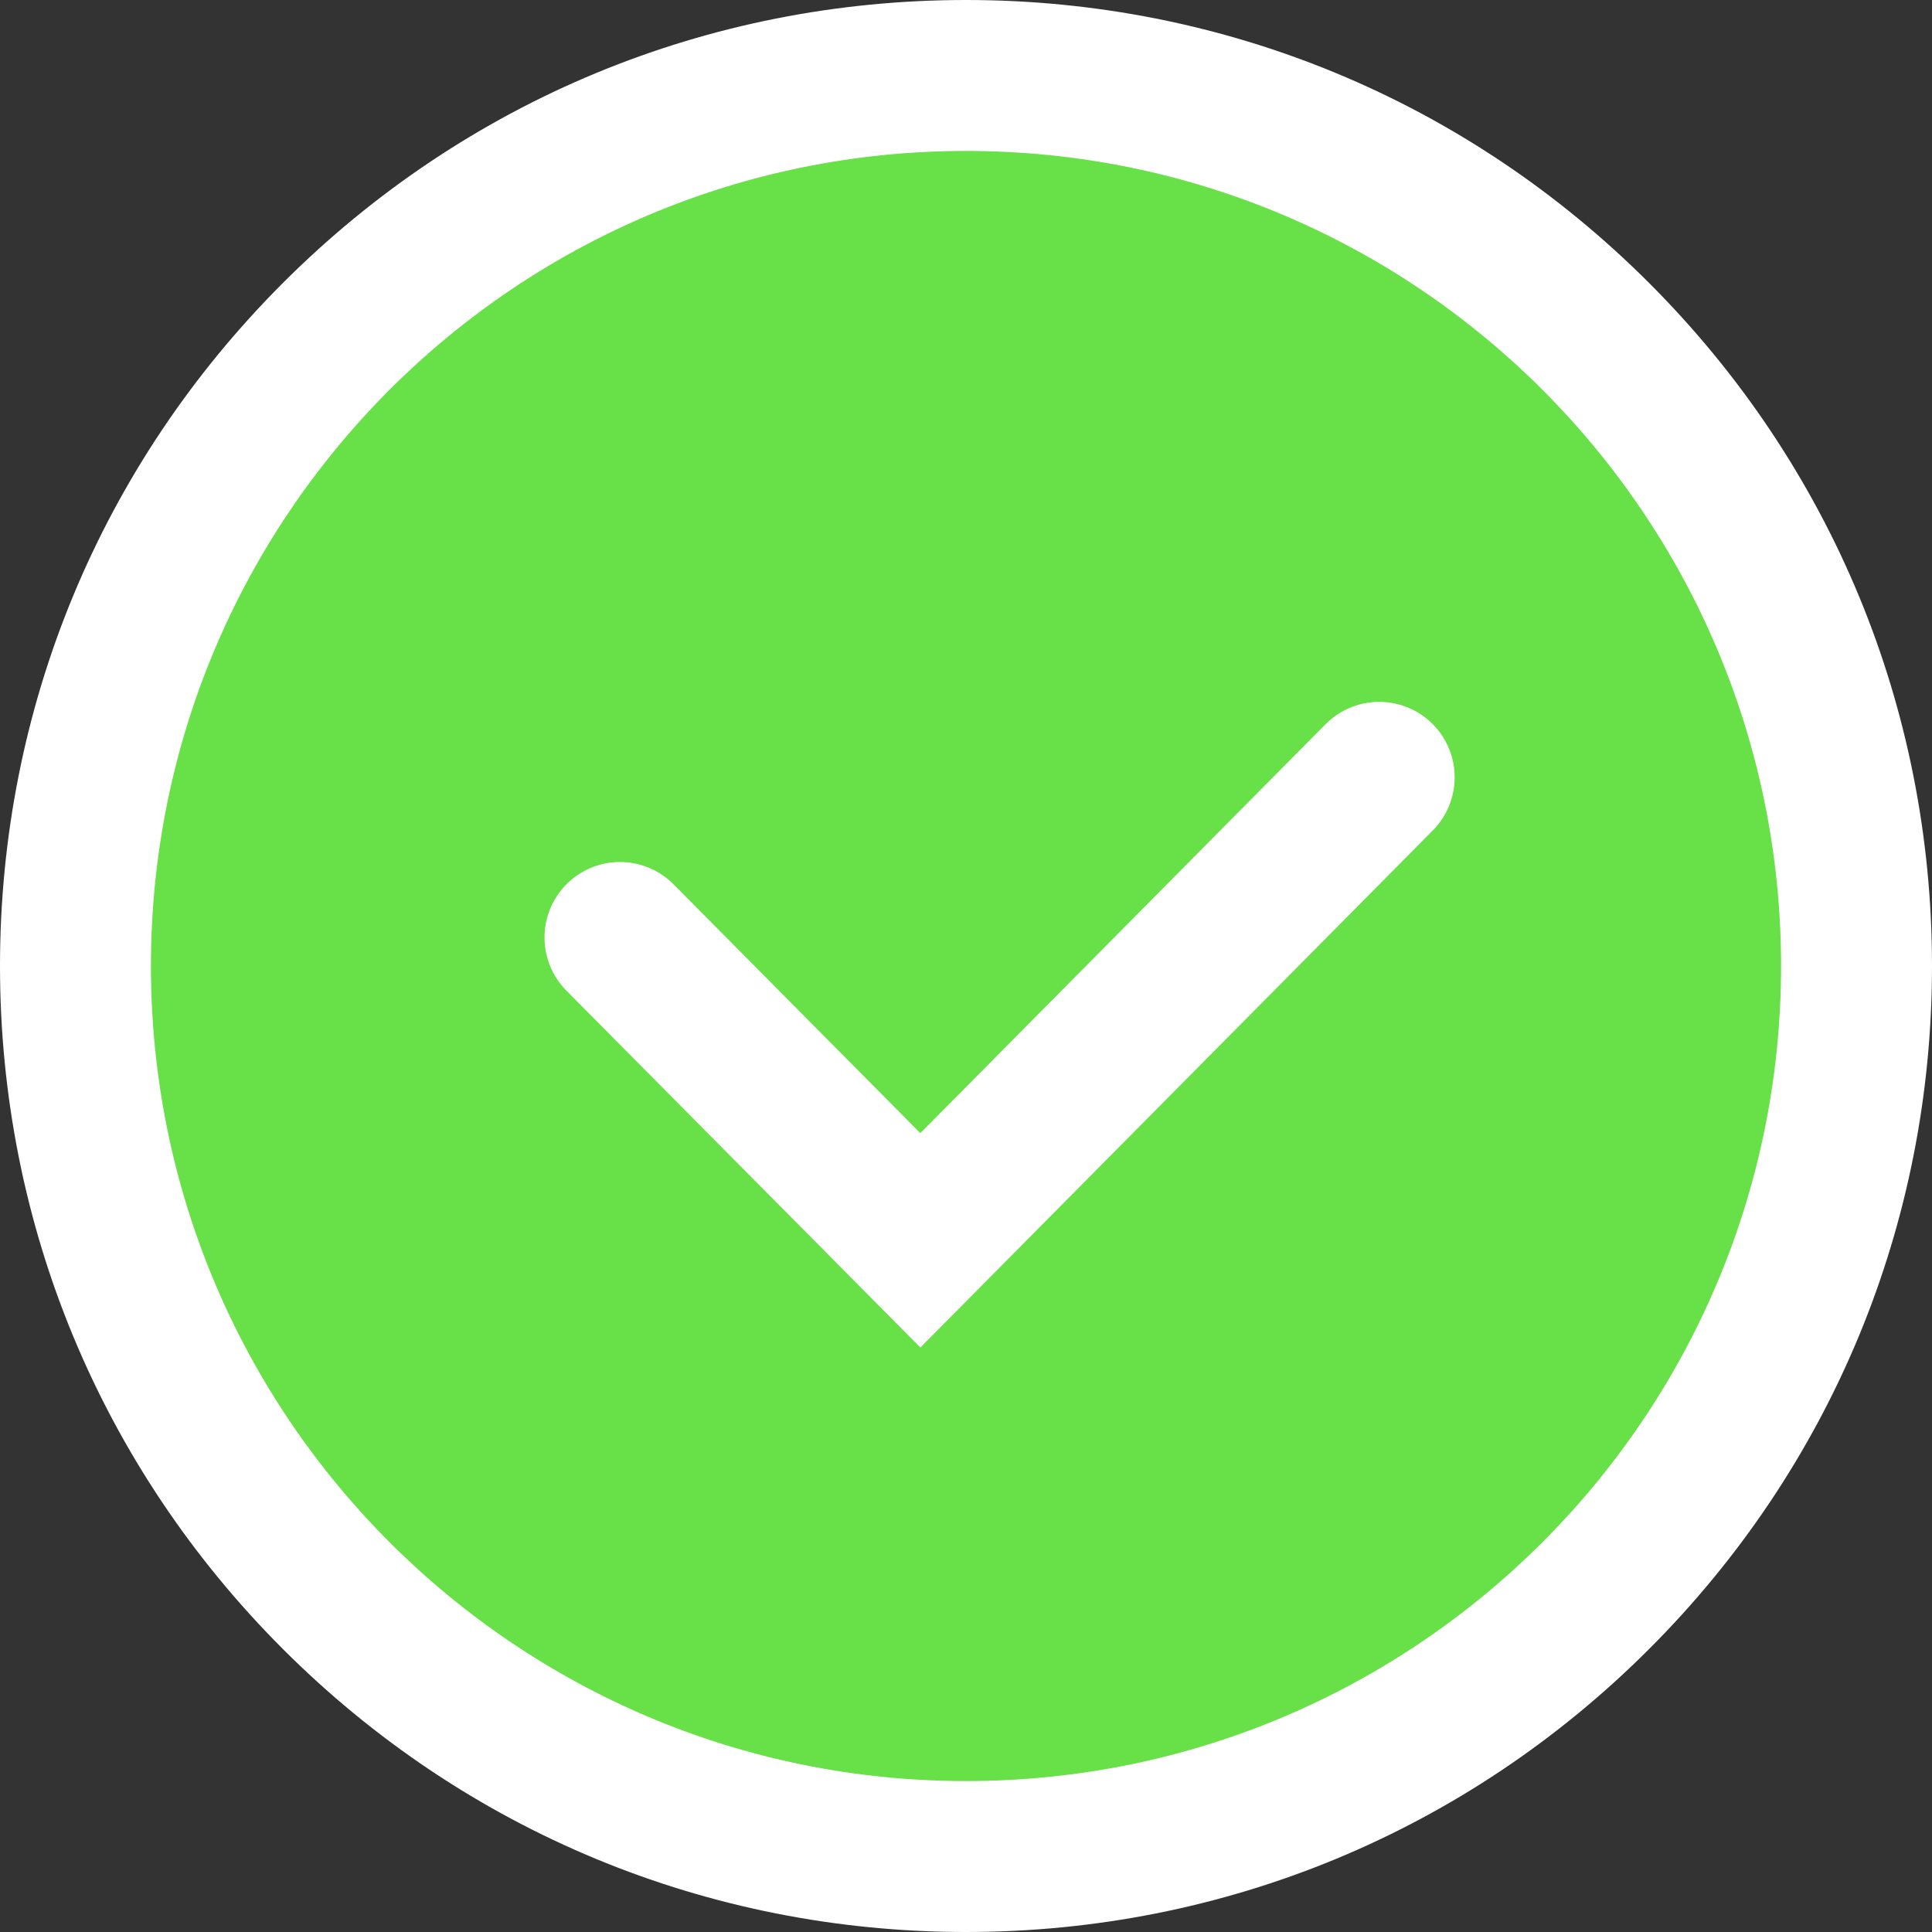 <svg xmlns="http://www.w3.org/2000/svg" width="25.6" height="25.6" viewBox="0 0 25.6 25.6">
  <rect x="0" y="0" width="25.6" height="25.6" fill="#333333" stroke="none"/>
  <g id="Attendance_Maybe" data-name="Attendance Maybe" transform="translate(-0.7 -0.7)">
    <g id="images-1" transform="translate(2.7 2.7)" fill="#68e048">
      <path d="M 10.8 22.6 C 7.648 22.6 4.685 21.373 2.456 19.144 C 0.227 16.915 -1 13.952 -1 10.8 C -1 7.648 0.227 4.685 2.456 2.456 C 4.685 0.227 7.648 -1 10.8 -1 C 13.952 -1 16.915 0.227 19.144 2.456 C 21.373 4.685 22.6 7.648 22.6 10.8 C 22.6 13.952 21.373 16.915 19.144 19.144 C 16.915 21.373 13.952 22.6 10.8 22.6 Z" stroke="none"/>
      <path d="M 10.8 1.9073486328125e-06 C 4.835 1.9073486328125e-06 1.9073486328125e-06 4.835 1.9073486328125e-06 10.8 C 1.9073486328125e-06 16.765 4.835 21.6 10.8 21.6 C 16.765 21.6 21.6 16.765 21.6 10.8 C 21.6 4.835 16.765 1.9073486328125e-06 10.8 1.9073486328125e-06 M 10.8 -2 C 14.219 -2 17.433 -0.669 19.851 1.749 C 22.269 4.167 23.6 7.381 23.6 10.8 C 23.6 14.219 22.269 17.433 19.851 19.851 C 17.433 22.269 14.219 23.6 10.8 23.6 C 7.381 23.6 4.167 22.269 1.749 19.851 C -0.669 17.433 -2 14.219 -2 10.8 C -2 7.381 -0.669 4.167 1.749 1.749 C 4.167 -0.669 7.381 -2 10.8 -2 Z" stroke="none" fill="#fff"/>
    </g>
    <path id="Path_1241" data-name="Path 1241" d="M6.75,0" transform="translate(10.125 10.125)" fill="none" stroke="#fff" stroke-linecap="round" stroke-width="1"/>
    <g id="Group_437" data-name="Group 437" transform="translate(8.915 11)">
      <path id="Path_142" data-name="Path 142" d="M136-137.559l3.98,4.013,6.08-6.135" transform="translate(-136 139.681)" fill="none" stroke="#fff" stroke-linecap="round" stroke-width="2"/>
    </g>
  </g>
</svg>
